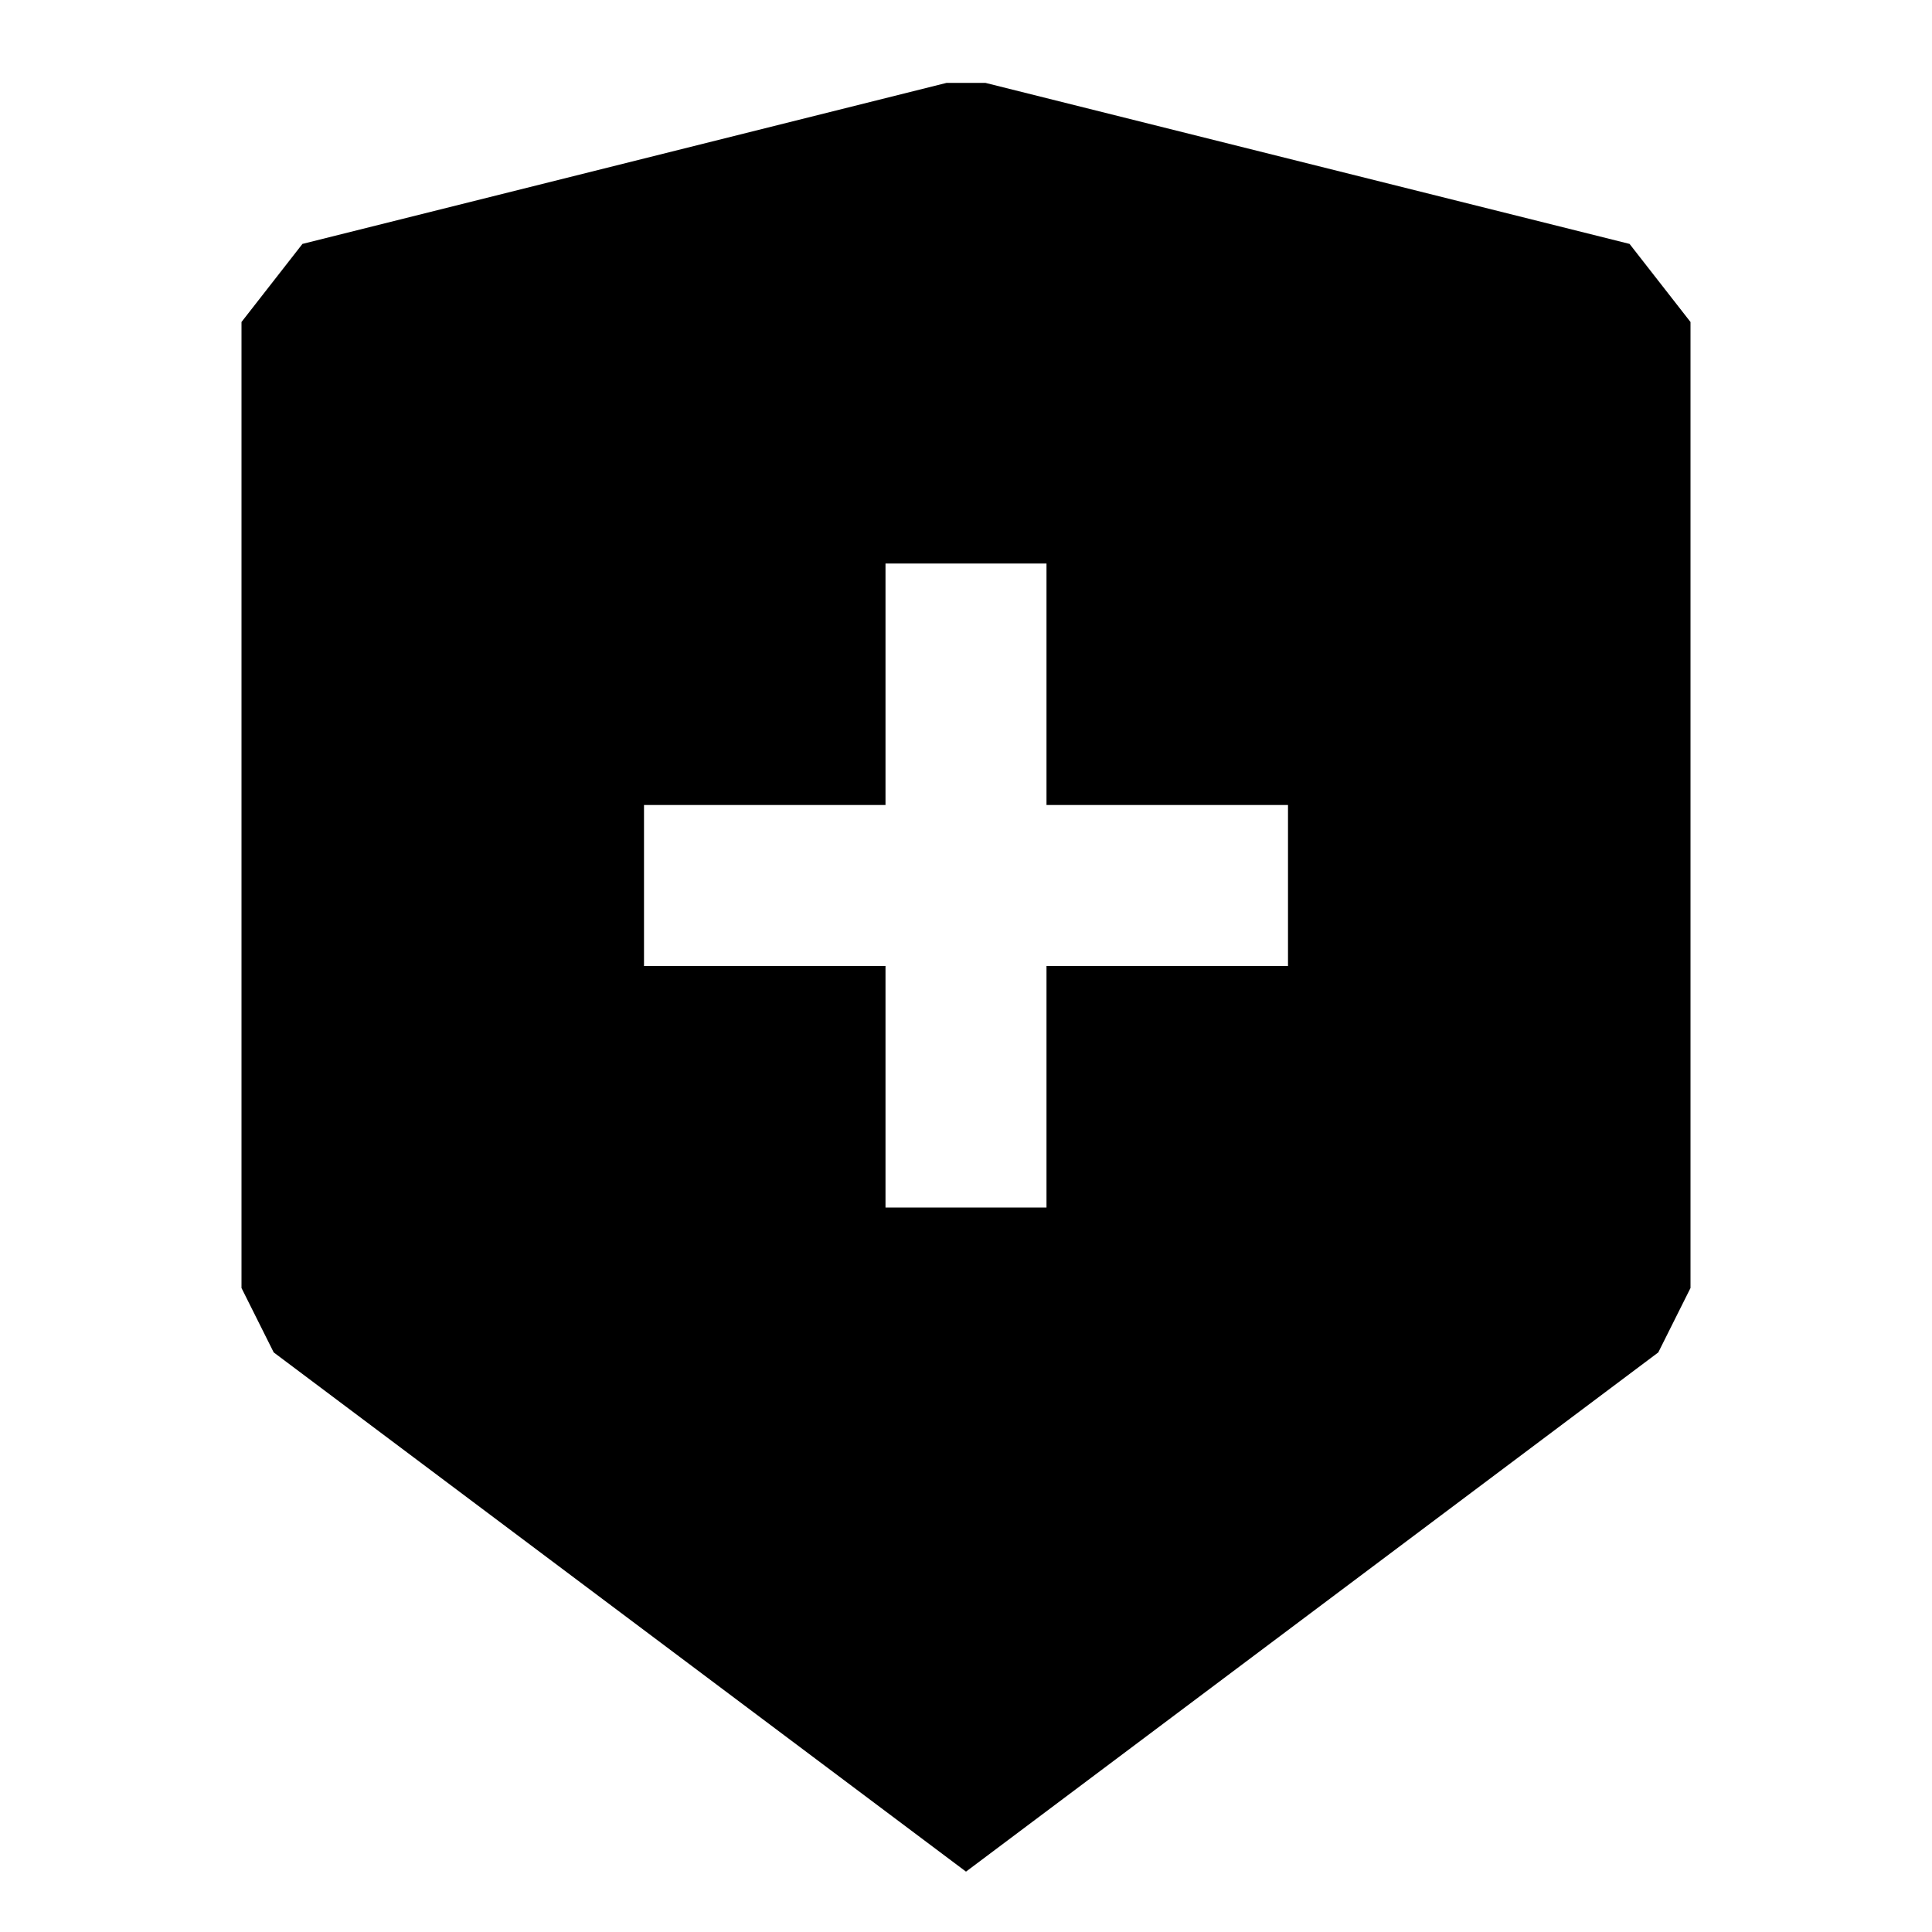<svg xmlns="http://www.w3.org/2000/svg" width="24" height="24" fill="none">
  <path
    fill="currentColor"
    fill-rule="evenodd"
    d="m3.757 3.03 8-2h.486l8 2L21 4v12l-.4.8-8.6 6.45-8.6-6.45L3 16V4zM11 15v-3H8v-2h3V7h2v3h3v2h-3v3z"
    clip-rule="evenodd"
  />
</svg>
